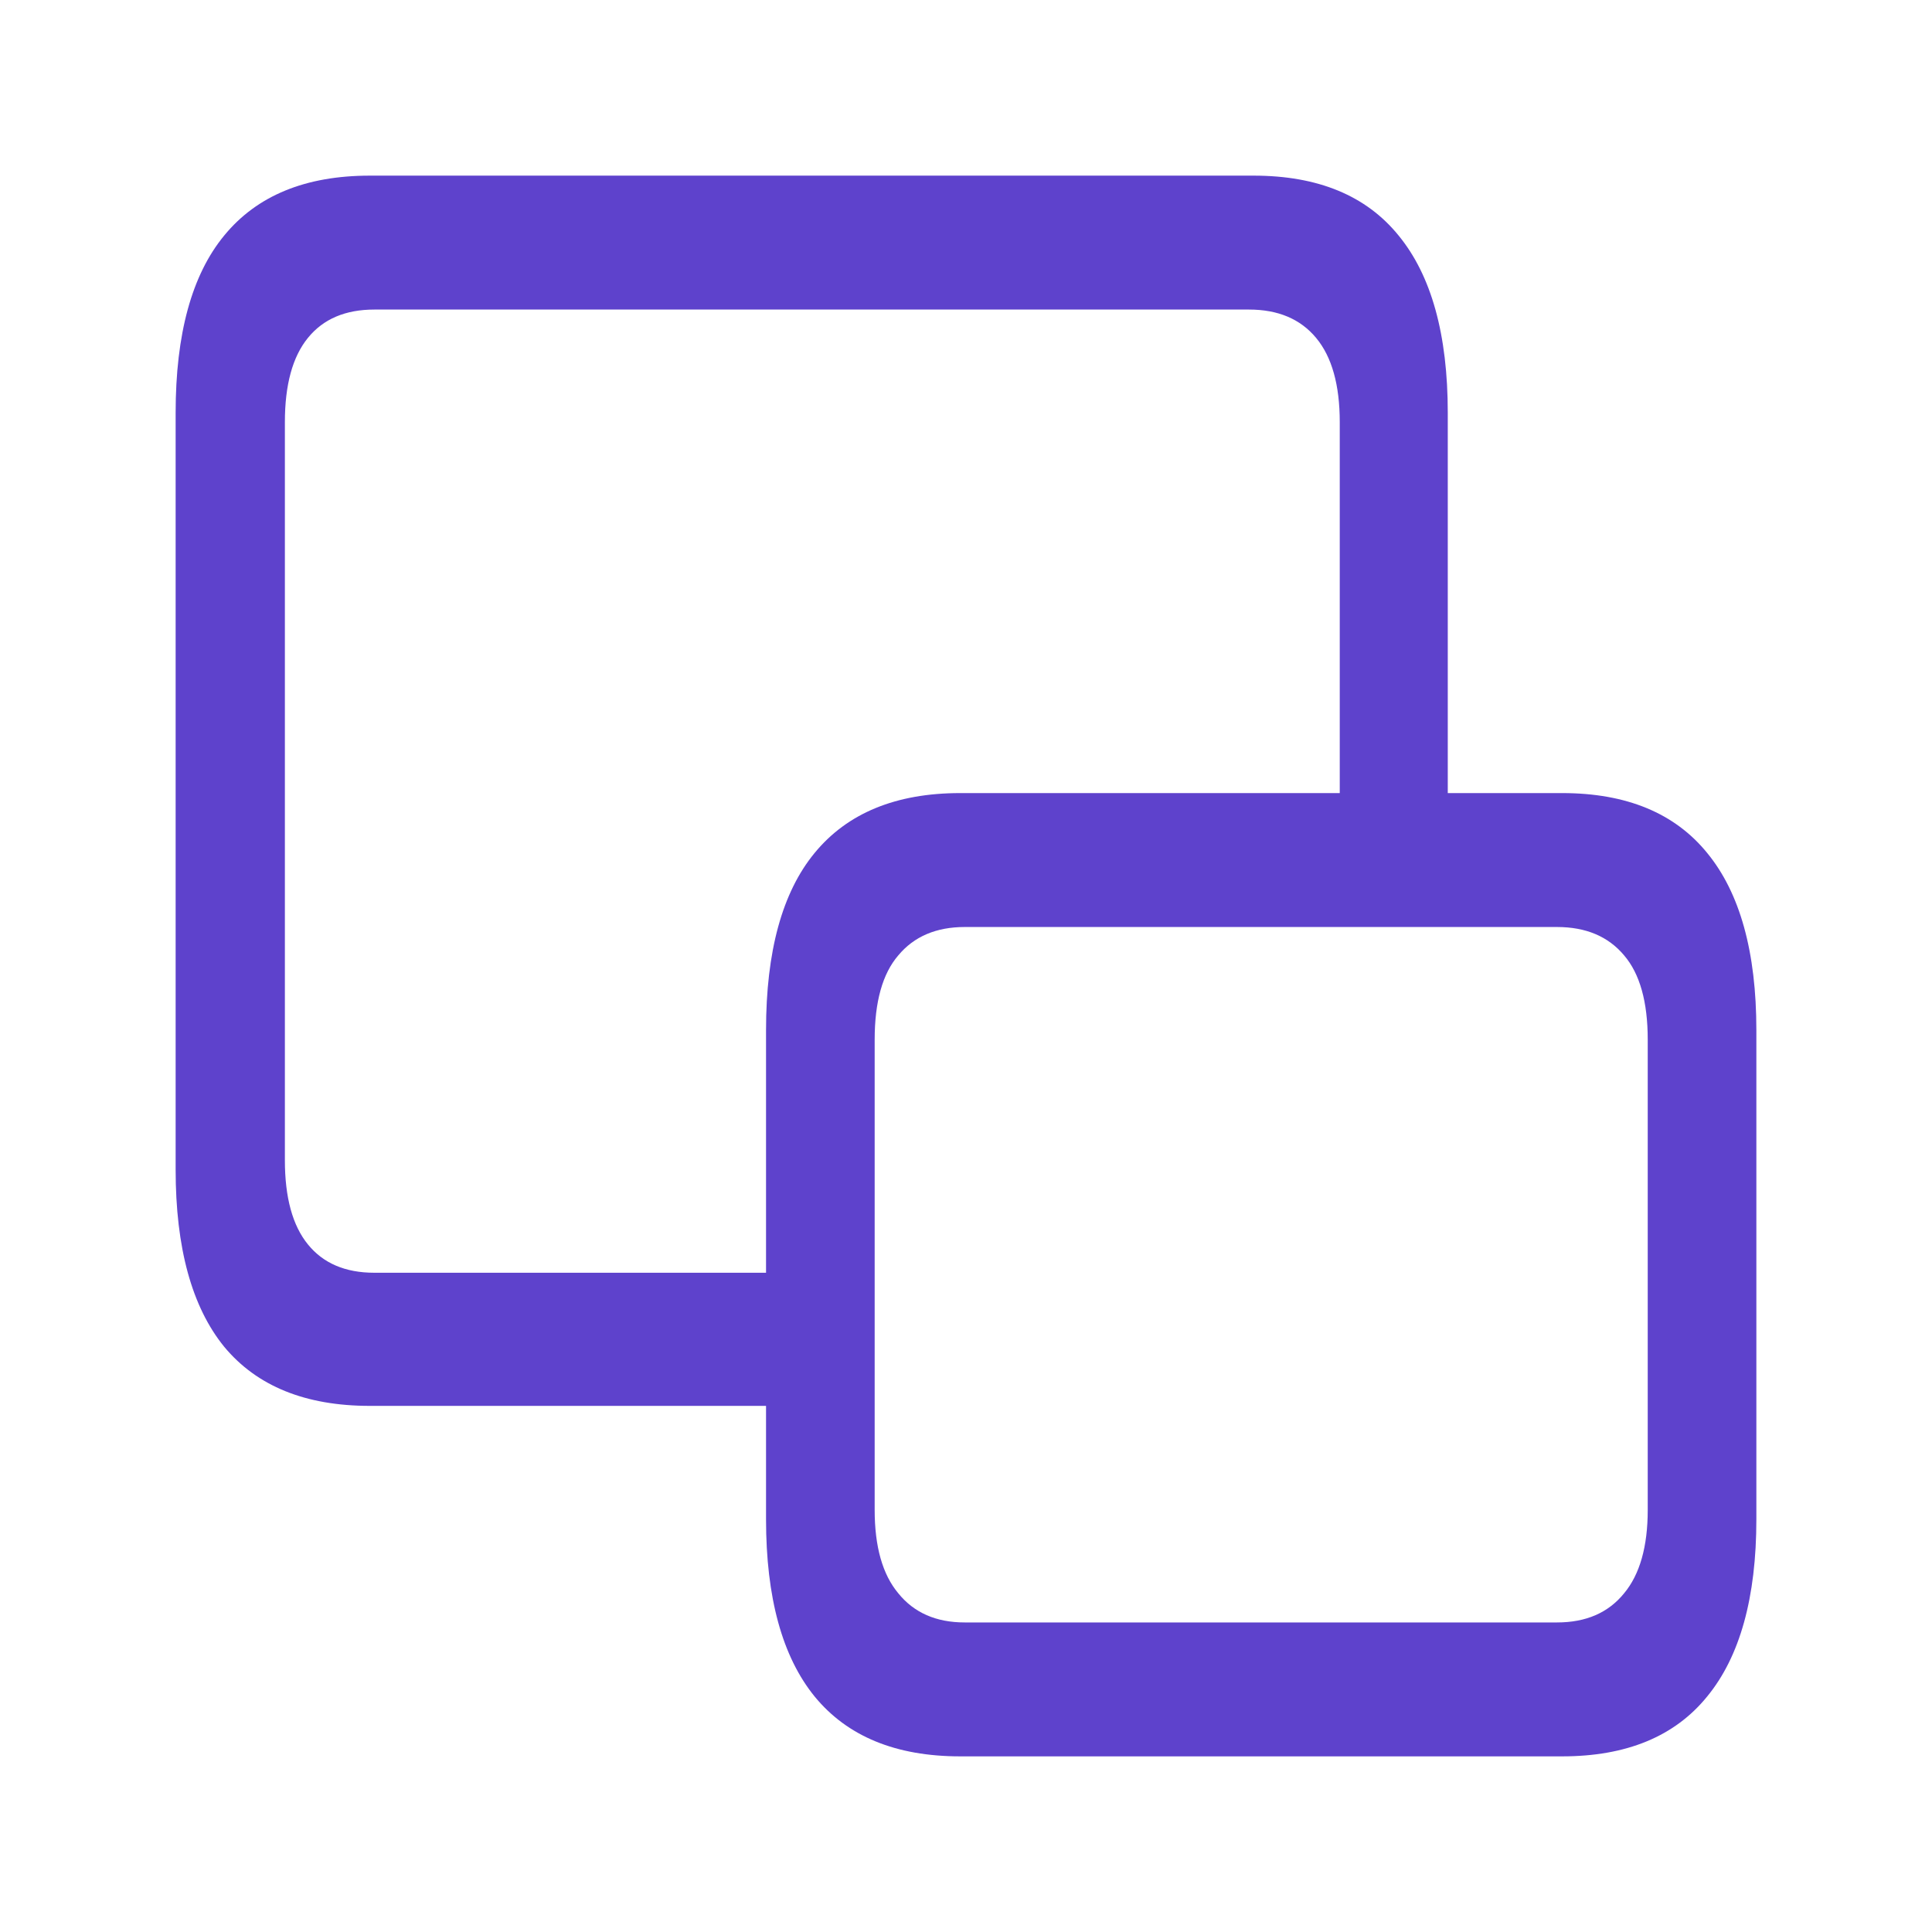 <svg width="22" height="22" viewBox="0 0 22 22" fill="none" xmlns="http://www.w3.org/2000/svg">
<path d="M4.212 16.009H9.29V14.493H4.263C3.933 14.493 3.681 14.386 3.506 14.17C3.331 13.955 3.244 13.635 3.244 13.211V4.807C3.244 4.383 3.331 4.063 3.506 3.848C3.681 3.632 3.933 3.525 4.263 3.525H14.223C14.553 3.525 14.808 3.632 14.987 3.848C15.166 4.063 15.256 4.383 15.256 4.807V9.677H16.486V4.7C16.486 3.809 16.299 3.136 15.926 2.682C15.557 2.227 15.007 2 14.274 2H4.212C3.479 2 2.926 2.227 2.553 2.682C2.184 3.13 2 3.803 2 4.7V13.318C2 14.209 2.184 14.882 2.553 15.336C2.926 15.785 3.479 16.009 4.212 16.009ZM10.934 20H17.788C18.521 20 19.071 19.773 19.44 19.318C19.813 18.864 20 18.191 20 17.3V11.731C20 10.84 19.813 10.167 19.44 9.713C19.071 9.259 18.521 9.031 17.788 9.031H10.934C10.202 9.031 9.649 9.259 9.276 9.713C8.907 10.161 8.723 10.834 8.723 11.731V17.3C8.723 18.191 8.907 18.864 9.276 19.318C9.649 19.773 10.202 20 10.934 20ZM10.985 18.475C10.661 18.475 10.408 18.365 10.229 18.143C10.049 17.928 9.96 17.611 9.96 17.193V11.839C9.96 11.408 10.049 11.088 10.229 10.879C10.408 10.664 10.661 10.556 10.985 10.556H17.73C18.06 10.556 18.314 10.664 18.494 10.879C18.673 11.088 18.763 11.408 18.763 11.839V17.193C18.763 17.611 18.673 17.928 18.494 18.143C18.314 18.365 18.06 18.475 17.73 18.475H10.985Z" fill="#5E42CC"/>
</svg>
